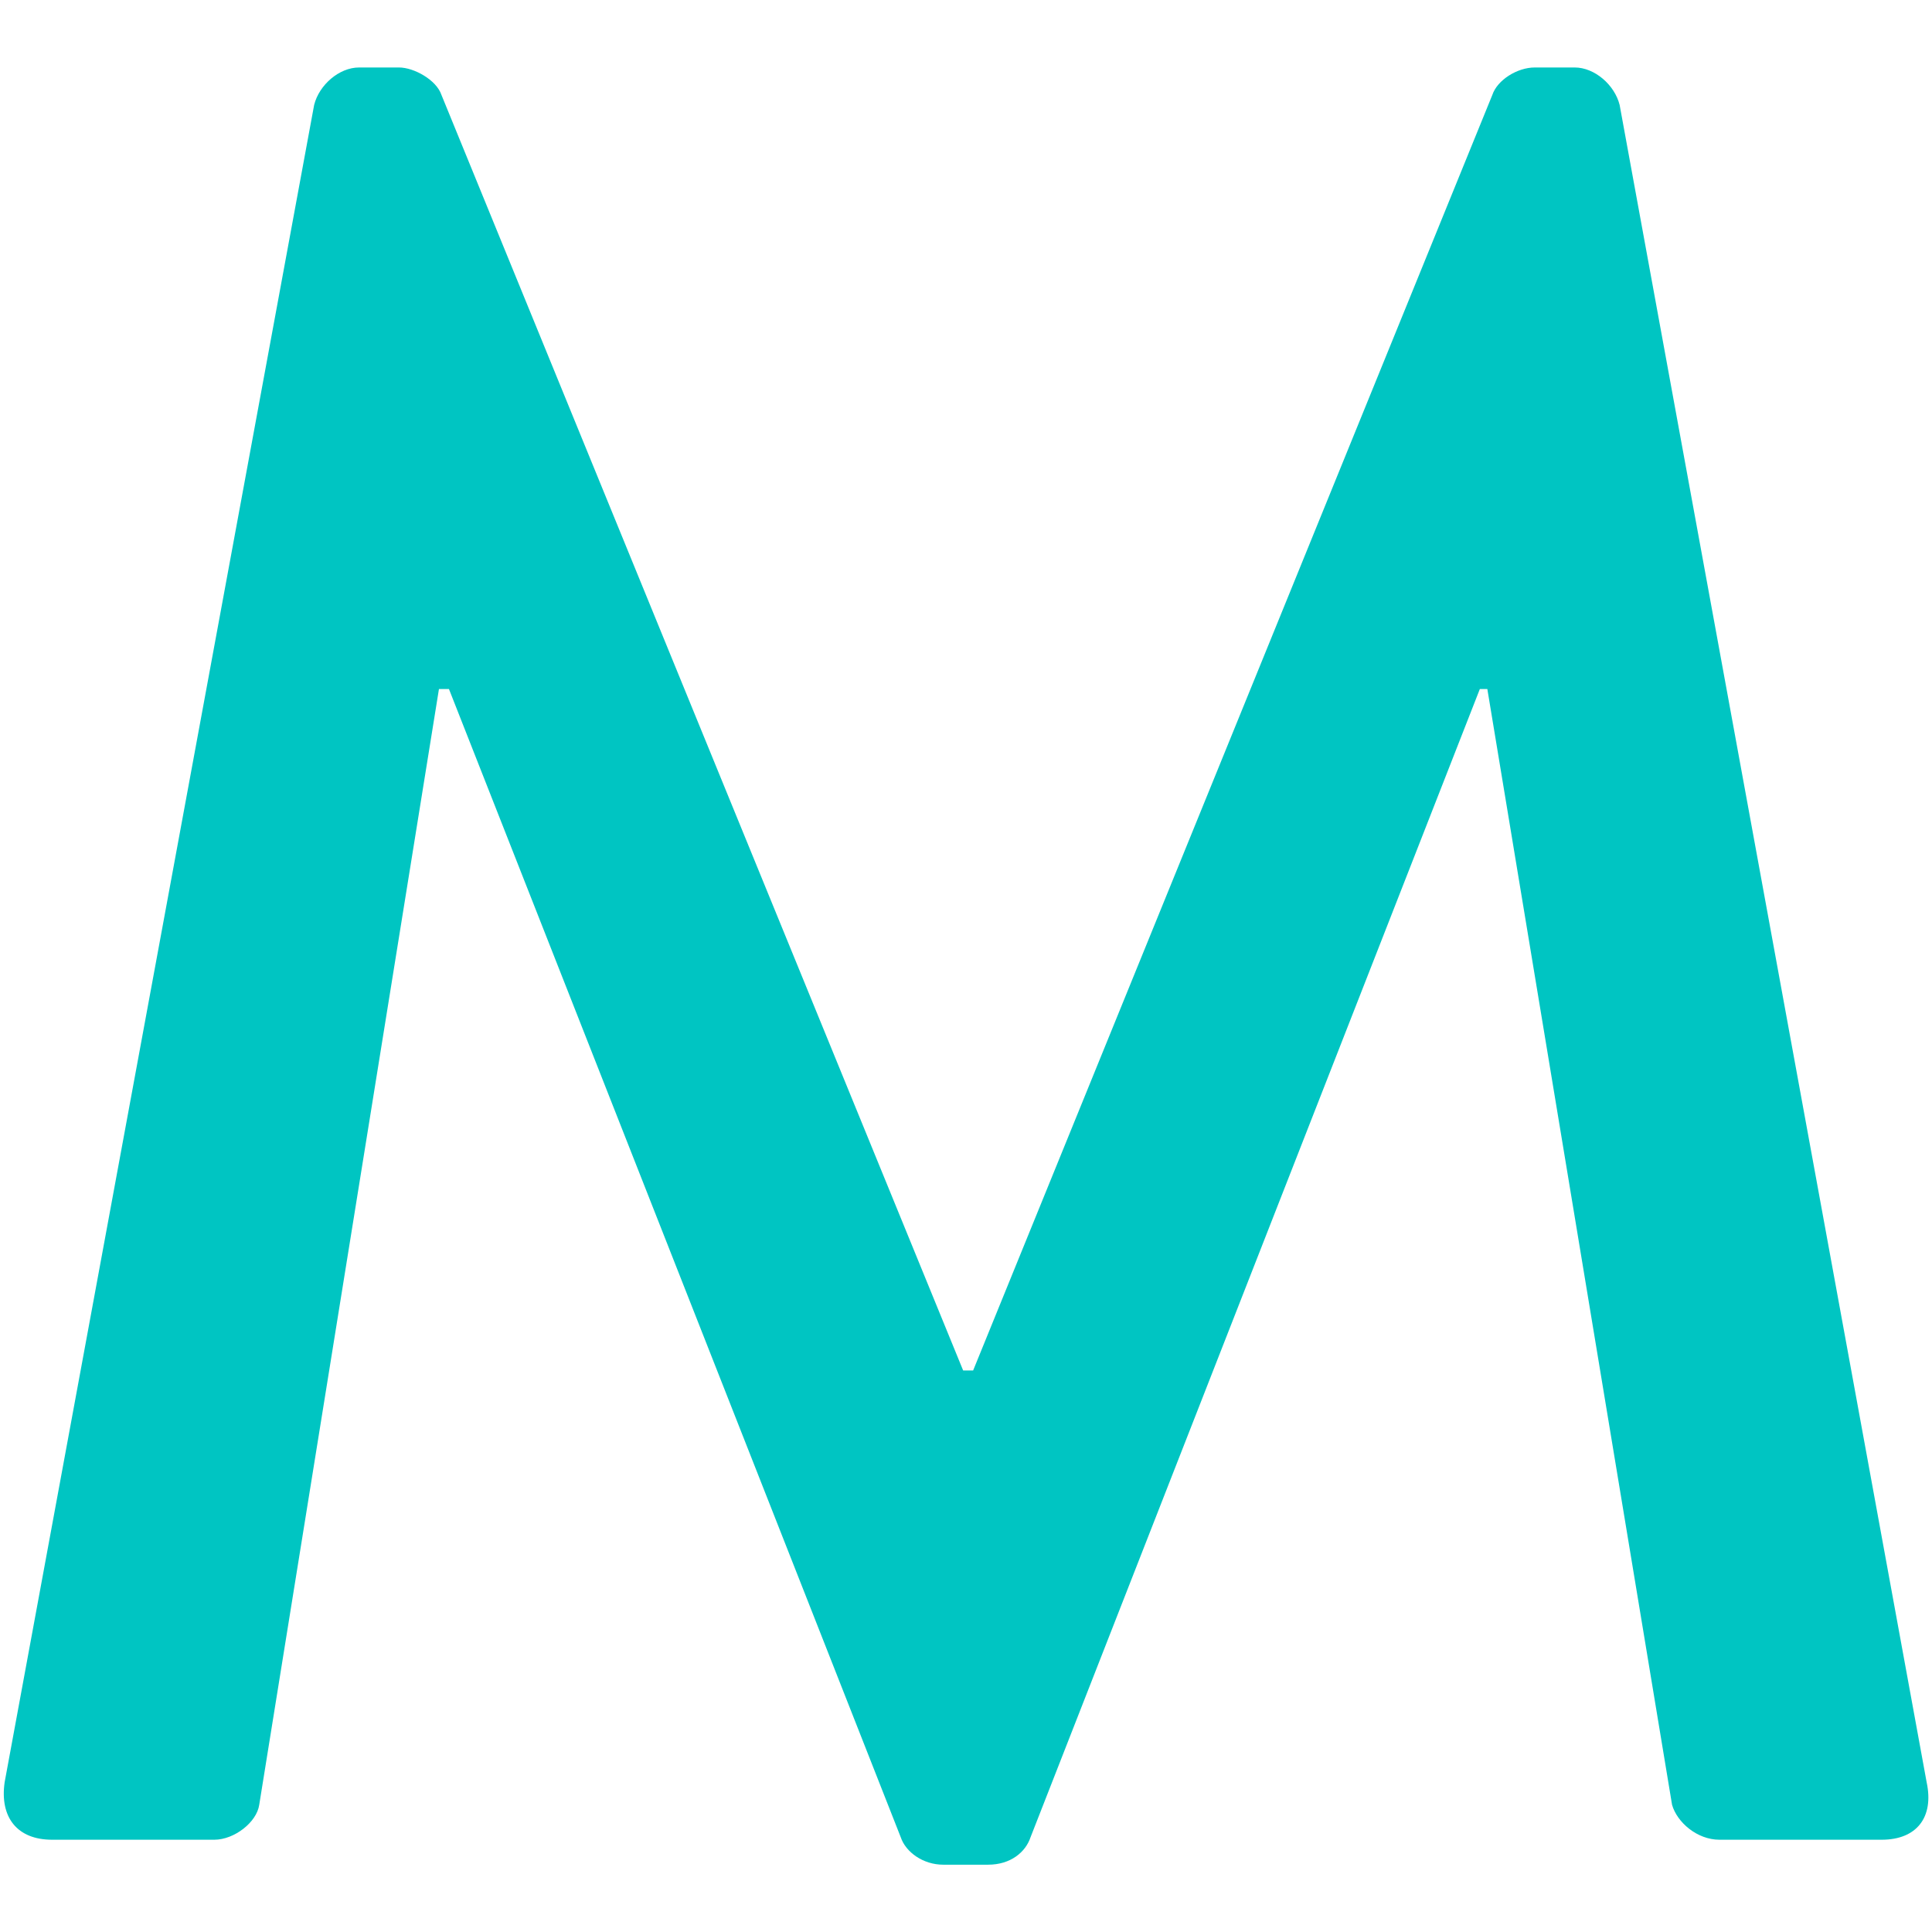 <?xml version="1.0" encoding="UTF-8" standalone="no"?><!DOCTYPE svg PUBLIC "-//W3C//DTD SVG 1.1//EN" "http://www.w3.org/Graphics/SVG/1.1/DTD/svg11.dtd"><svg width="100%" height="100%" viewBox="0 0 512 512" version="1.1" xmlns="http://www.w3.org/2000/svg" xmlns:xlink="http://www.w3.org/1999/xlink" xml:space="preserve" style="fill-rule:evenodd;clip-rule:evenodd;stroke-linejoin:round;stroke-miterlimit:2;"><title>Mozzeno</title><desc>mozzeno.com is the first Belgian platform allowing investors to indirectly invest in the funding of consumer loans.After a positive assessment of their application, individual borrowers can be granted a loan from mozzeno, authorized lender.To indirectly invest in the funding of these loans, investors subscribe to financial instruments issued by mozzeno (Notes).</desc>    <g transform="matrix(6.615,0,0,6.615,-90.721,-106.48)">        <path d="M26.3,20.3c0.2,-0.8 1,-1.5 1.8,-1.5l1.6,0c0.6,0 1.5,0.5 1.7,1.1l20.9,51.1l0.4,0l20.8,-51.1c0.2,-0.6 1,-1.1 1.7,-1.1l1.6,0c0.8,0 1.6,0.7 1.8,1.5l12.3,67.2c0.3,1.4 -0.4,2.3 -1.8,2.3l-6.5,0c-0.9,0 -1.7,-0.7 -1.9,-1.4l-7.4,-44.7l-0.3,0l-18,46c-0.2,0.6 -0.8,1.1 -1.7,1.1l-1.8,0c-0.8,0 -1.5,-0.5 -1.7,-1.1l-18.1,-46l-0.4,0l-7.2,44.7c-0.1,0.7 -1,1.4 -1.8,1.4l-6.5,0c-1.4,0 -2.1,-0.9 -1.9,-2.3l12.4,-67.2Z" style="fill:rgb(0,197,194);fill-rule:nonzero;"/>    </g></svg>